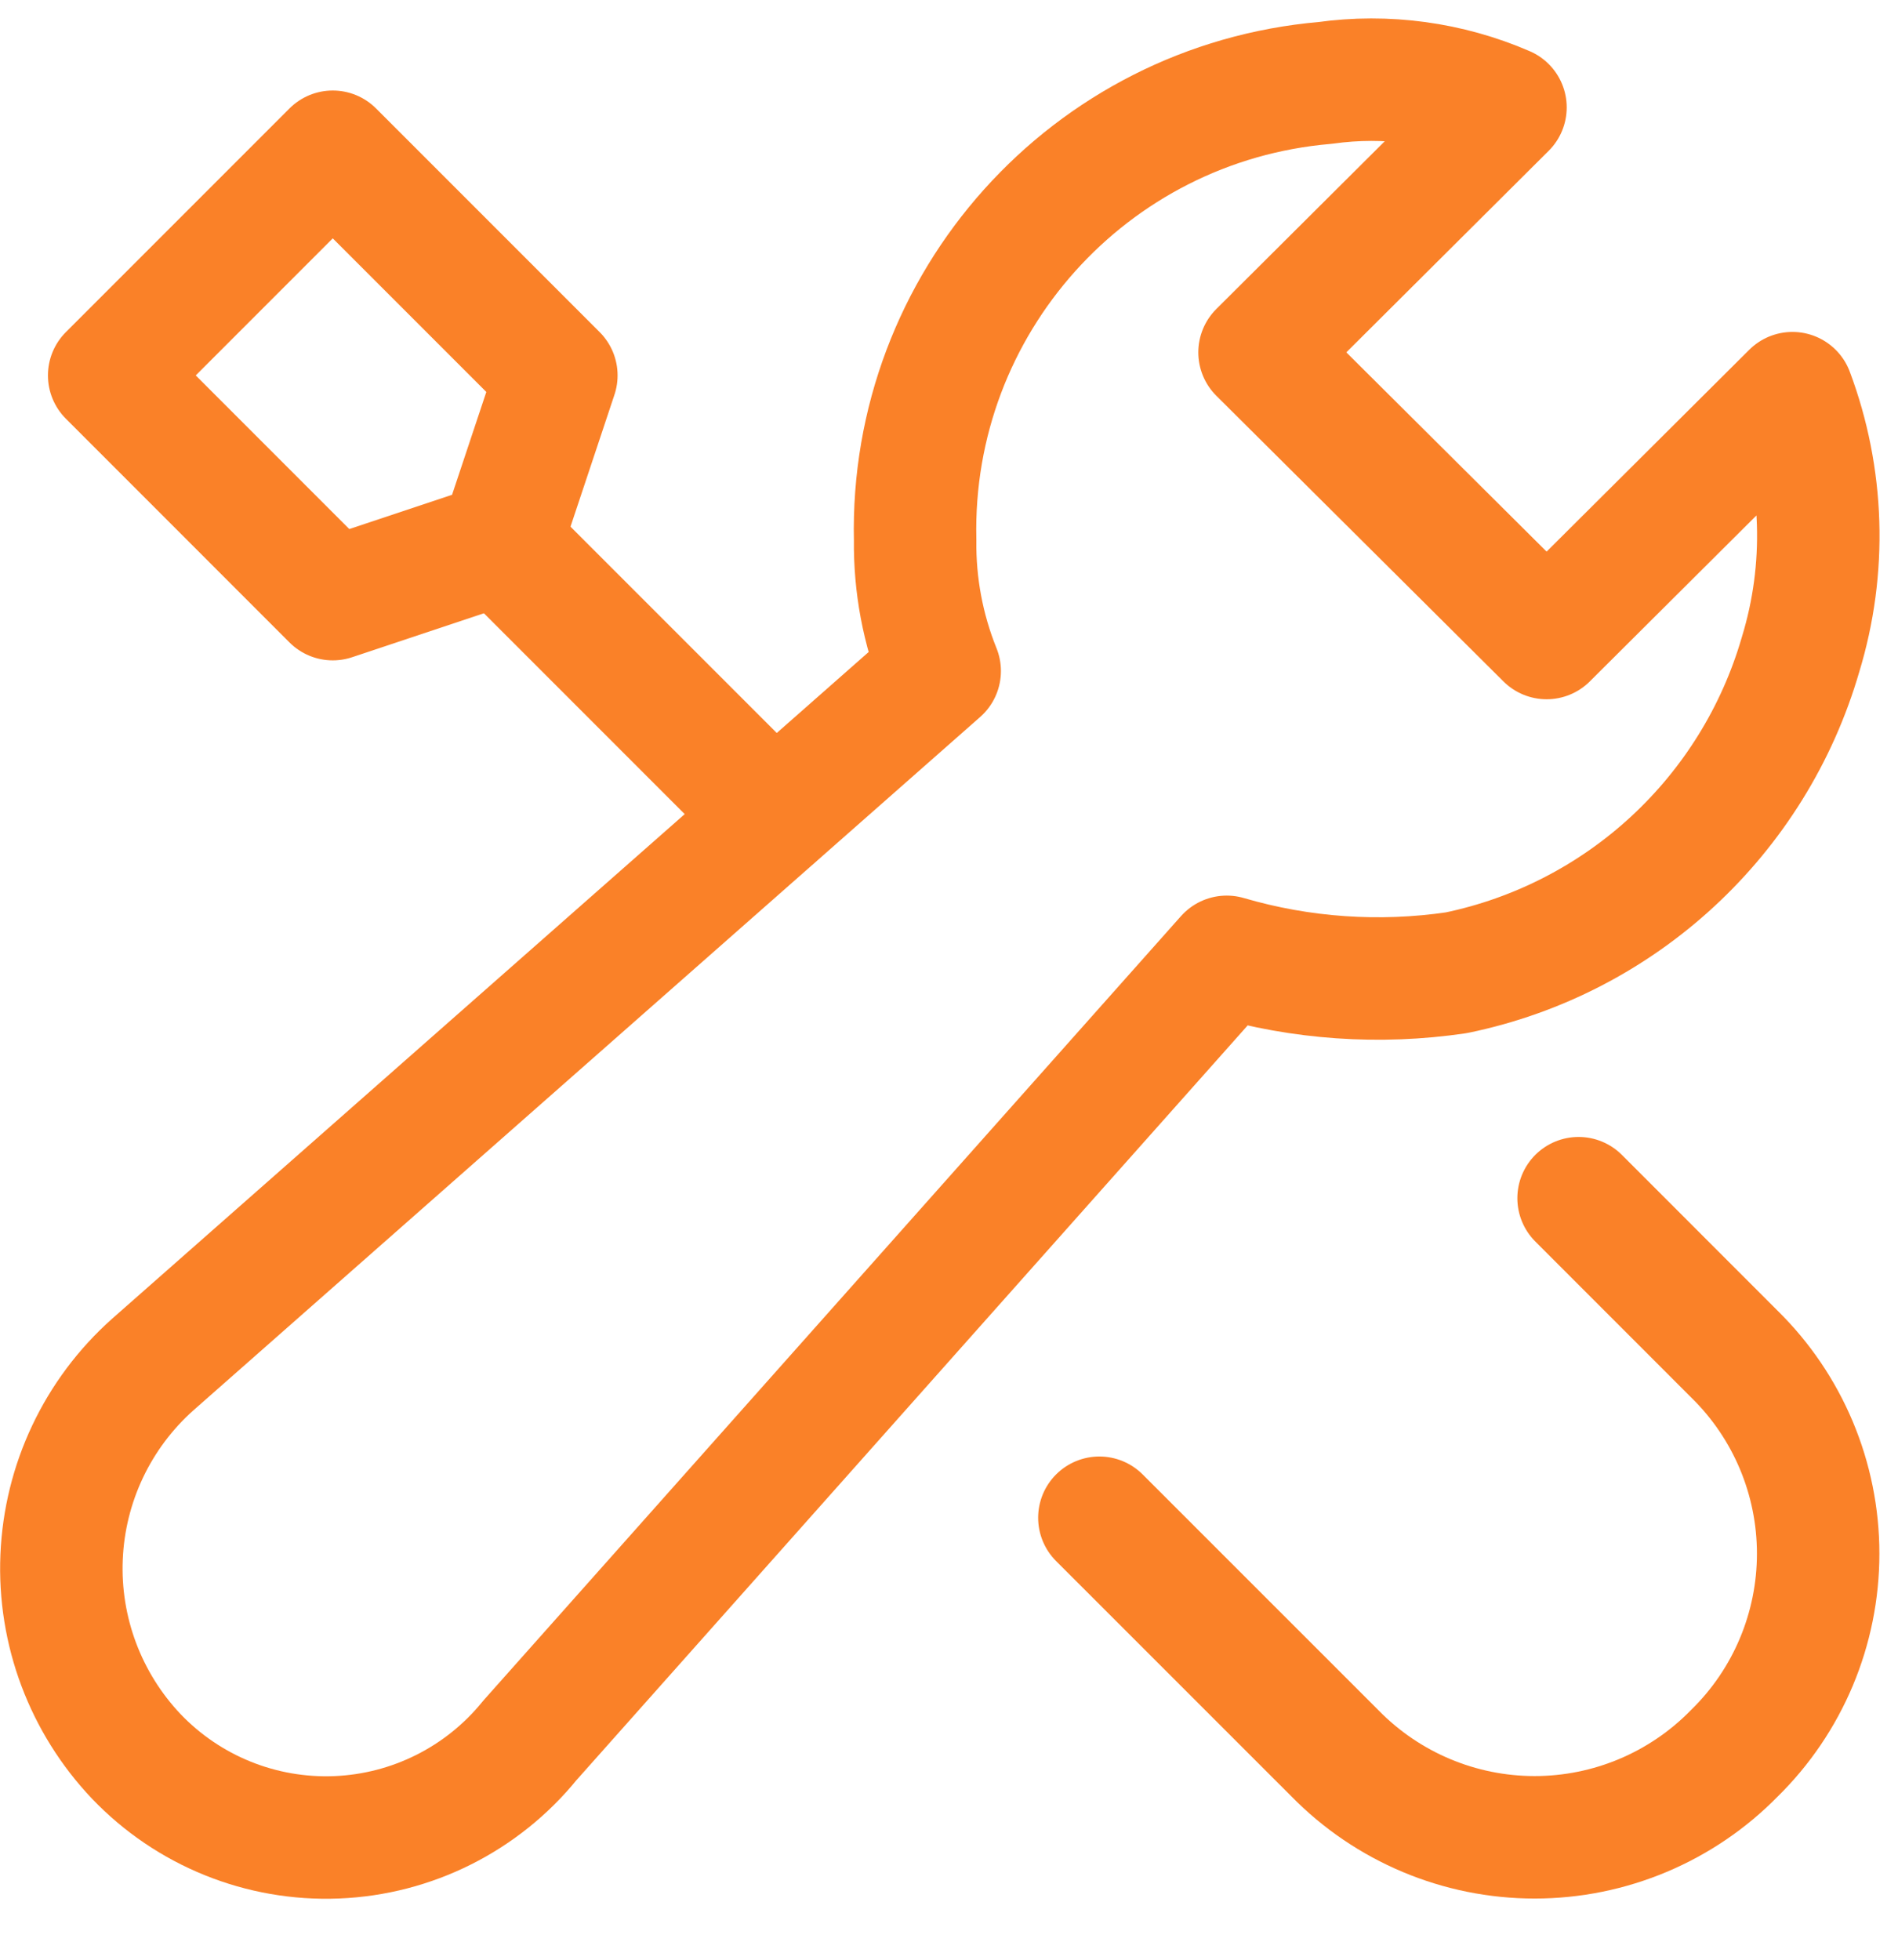 <svg width="31" height="32" viewBox="0 0 31 32" fill="none" xmlns="http://www.w3.org/2000/svg">
<path d="M17.956 24.783L21.804 28.63C22.663 29.507 23.838 30.001 25.065 30.001C26.292 30.001 27.467 29.507 28.326 28.63V28.63C29.203 27.772 29.696 26.596 29.696 25.369C29.696 24.143 29.203 22.967 28.326 22.109L25.783 19.565" stroke="#FA8128" stroke-width="2" stroke-linecap="round" stroke-linejoin="round"/>
<path d="M12.641 13.337L8.174 8.87" stroke="#FA8128" stroke-width="2" stroke-linecap="round" stroke-linejoin="round"/>
<path fill-rule="evenodd" clip-rule="evenodd" d="M5.435 9.783L8.174 8.87L9.087 6.13L5.435 2.478L1.783 6.13L5.435 9.783V9.783Z" stroke="#FA8128" stroke-width="2" stroke-linecap="round" stroke-linejoin="round"/>
<path fill-rule="evenodd" clip-rule="evenodd" d="M29.276 6.42L25.261 10.418L20.572 5.754L24.589 1.754C23.663 1.353 22.643 1.214 21.643 1.354C17.79 1.685 14.859 4.953 14.947 8.819C14.938 9.551 15.074 10.278 15.348 10.957L2.494 22.282C1.593 23.085 1.056 24.219 1.006 25.425C0.955 26.63 1.396 27.805 2.226 28.68V28.68C3.077 29.57 4.269 30.051 5.499 30.001C6.729 29.951 7.878 29.375 8.654 28.419L20.036 15.624C21.252 15.98 22.532 16.069 23.786 15.884C26.479 15.328 28.643 13.327 29.409 10.685C29.836 9.288 29.789 7.788 29.276 6.42Z" stroke="#FA8128" stroke-width="2" stroke-linecap="round" stroke-linejoin="round"/>
</svg>

